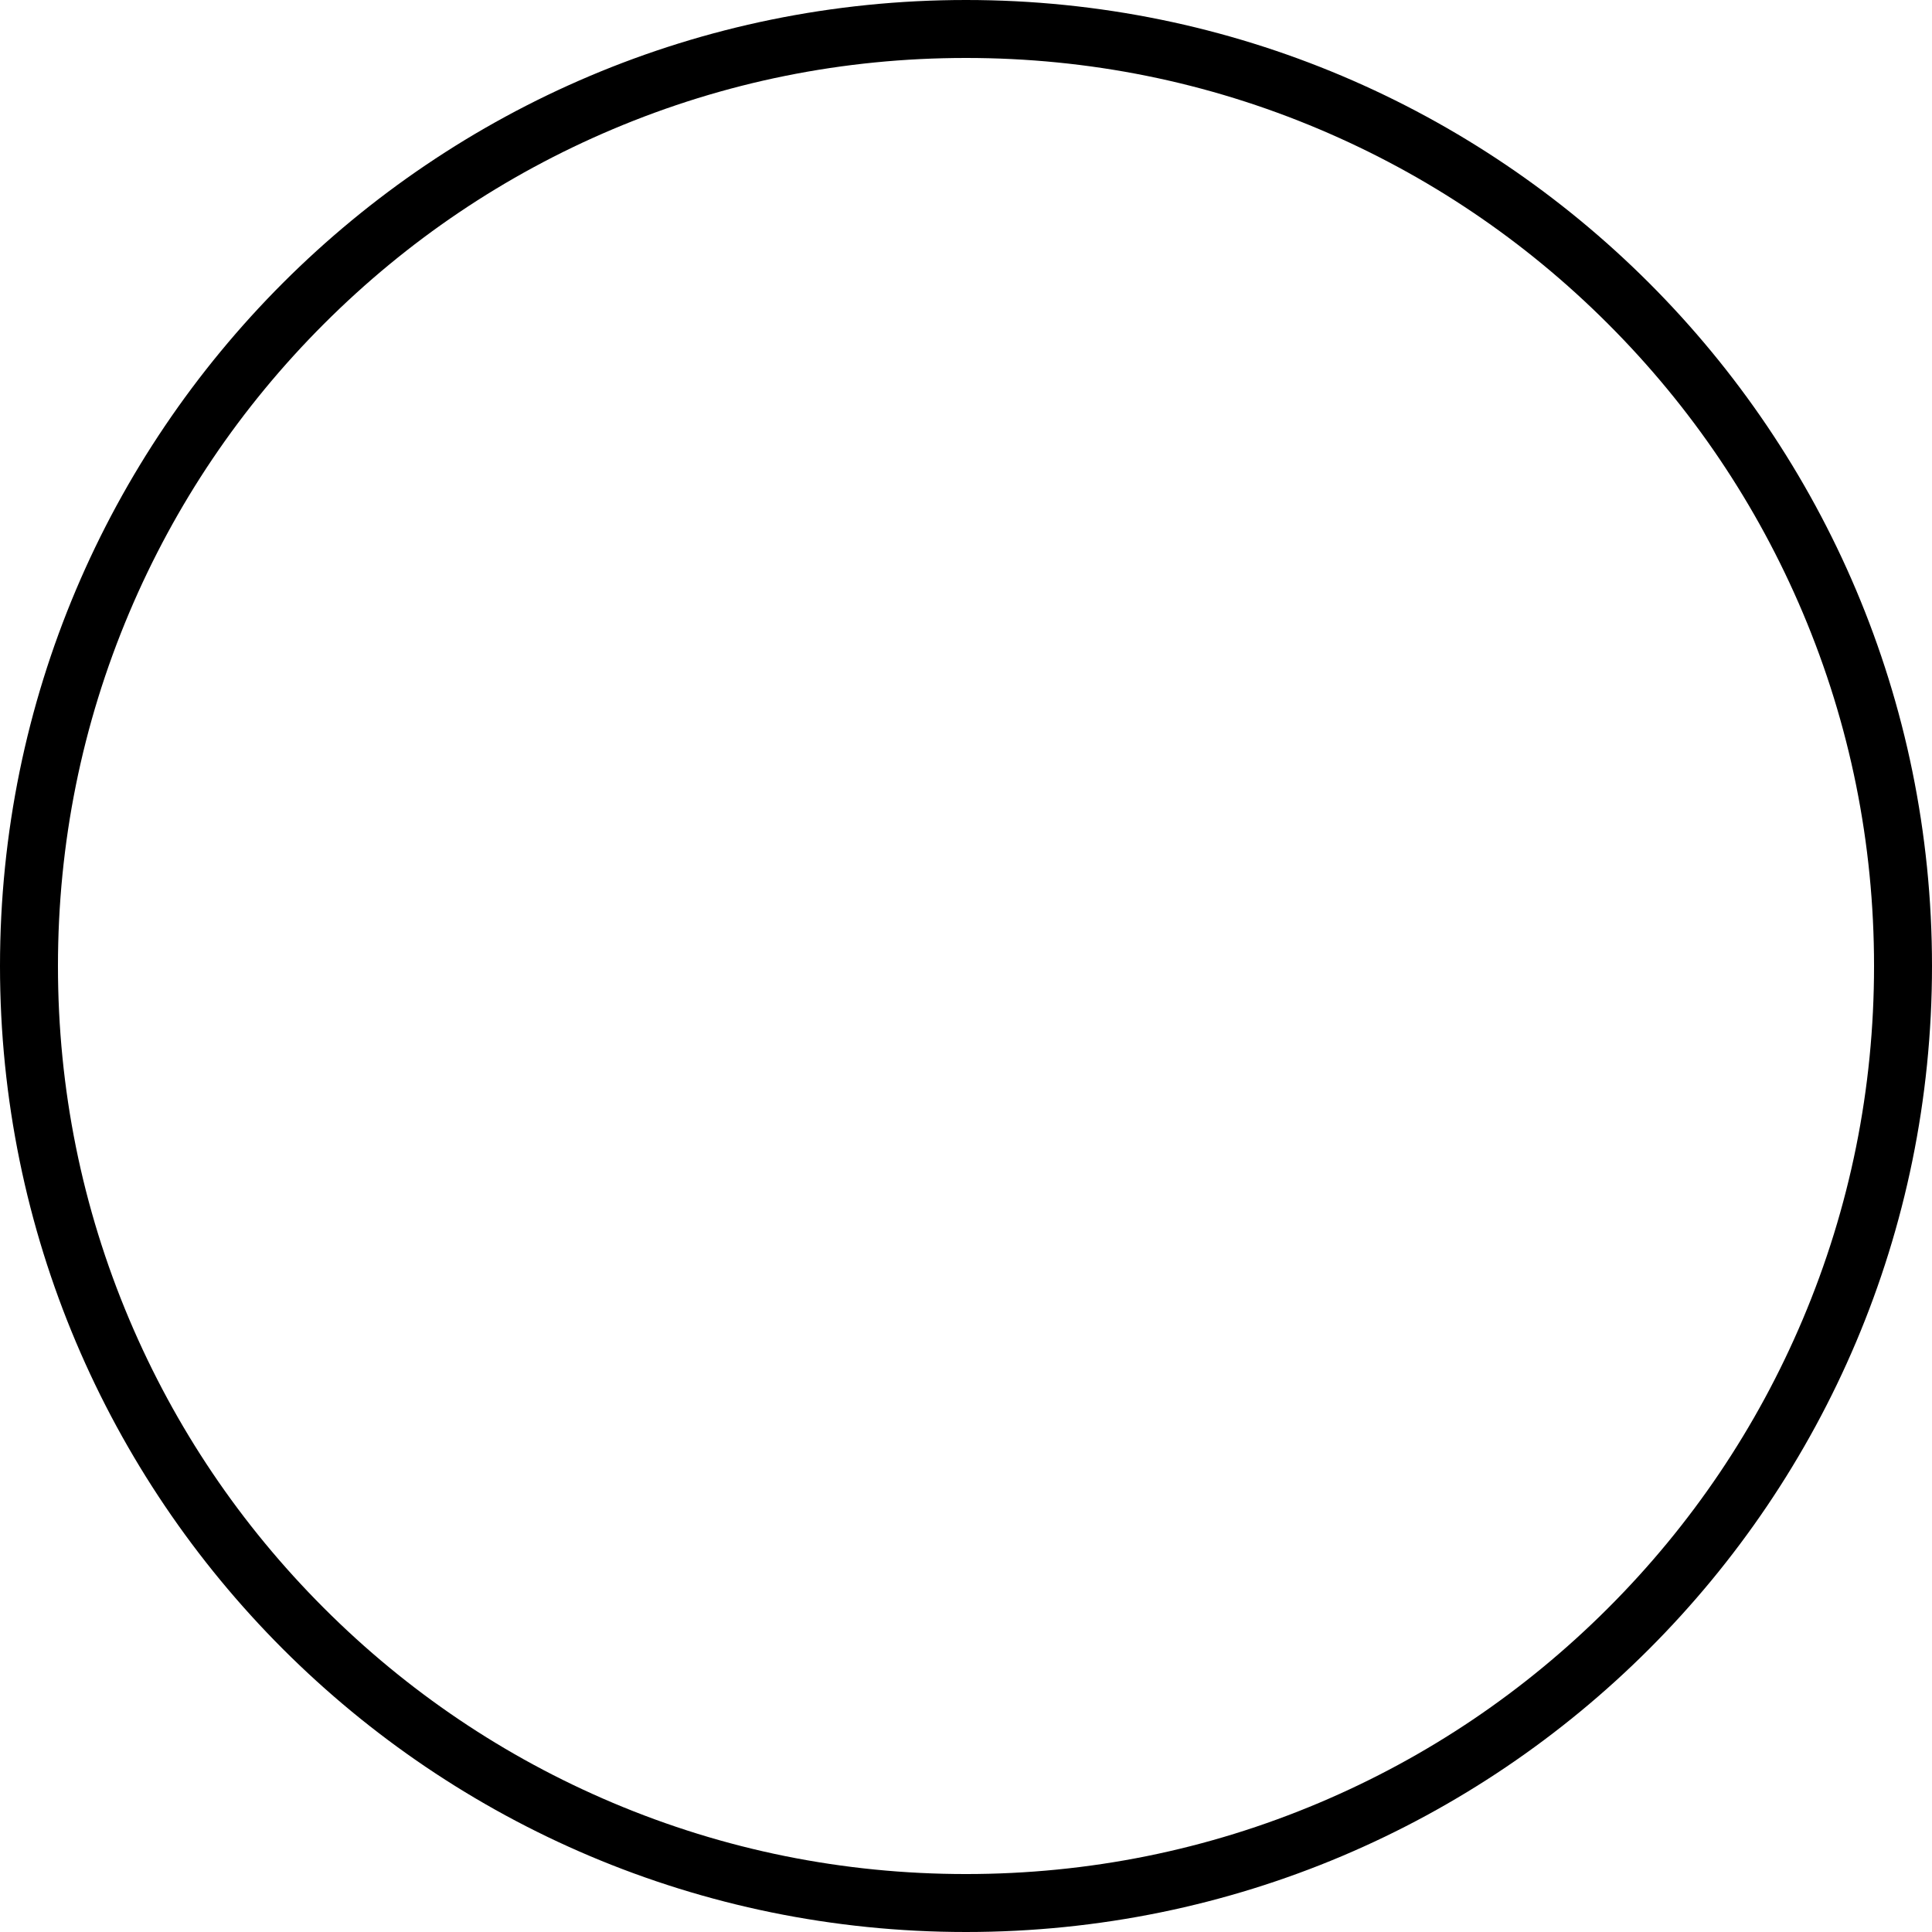 <?xml version="1.0" encoding="UTF-8"?><svg id="Lager_1" xmlns="http://www.w3.org/2000/svg" viewBox="0 0 500 500"><defs><style>.cls-1{fill:none;}</style></defs><path d="m250,15c31.73,0,62.51,6.21,91.47,18.46,27.98,11.84,53.12,28.78,74.7,50.37,21.59,21.59,38.53,46.72,50.37,74.7,12.25,28.96,18.46,59.74,18.46,91.47s-6.21,62.51-18.46,91.47c-11.84,27.98-28.78,53.12-50.37,74.7s-46.72,38.53-74.7,50.37c-28.96,12.25-59.74,18.46-91.47,18.46s-62.51-6.21-91.47-18.46c-27.98-11.84-53.12-28.78-74.7-50.37-21.59-21.59-38.53-46.72-50.37-74.7-12.25-28.96-18.46-59.74-18.46-91.47s6.21-62.51,18.46-91.47c11.84-27.98,28.78-53.12,50.37-74.7,21.59-21.59,46.72-38.53,74.7-50.37,28.96-12.25,59.74-18.46,91.47-18.46m0-15C111.93,0,0,111.93,0,250s111.93,250,250,250,250-111.93,250-250S388.07,0,250,0h0Z"/><polygon class="cls-1" points="250 374.67 465.74 374.67 357.87 187.83 250 1 142.13 187.83 34.26 374.67 250 374.67"/></svg>